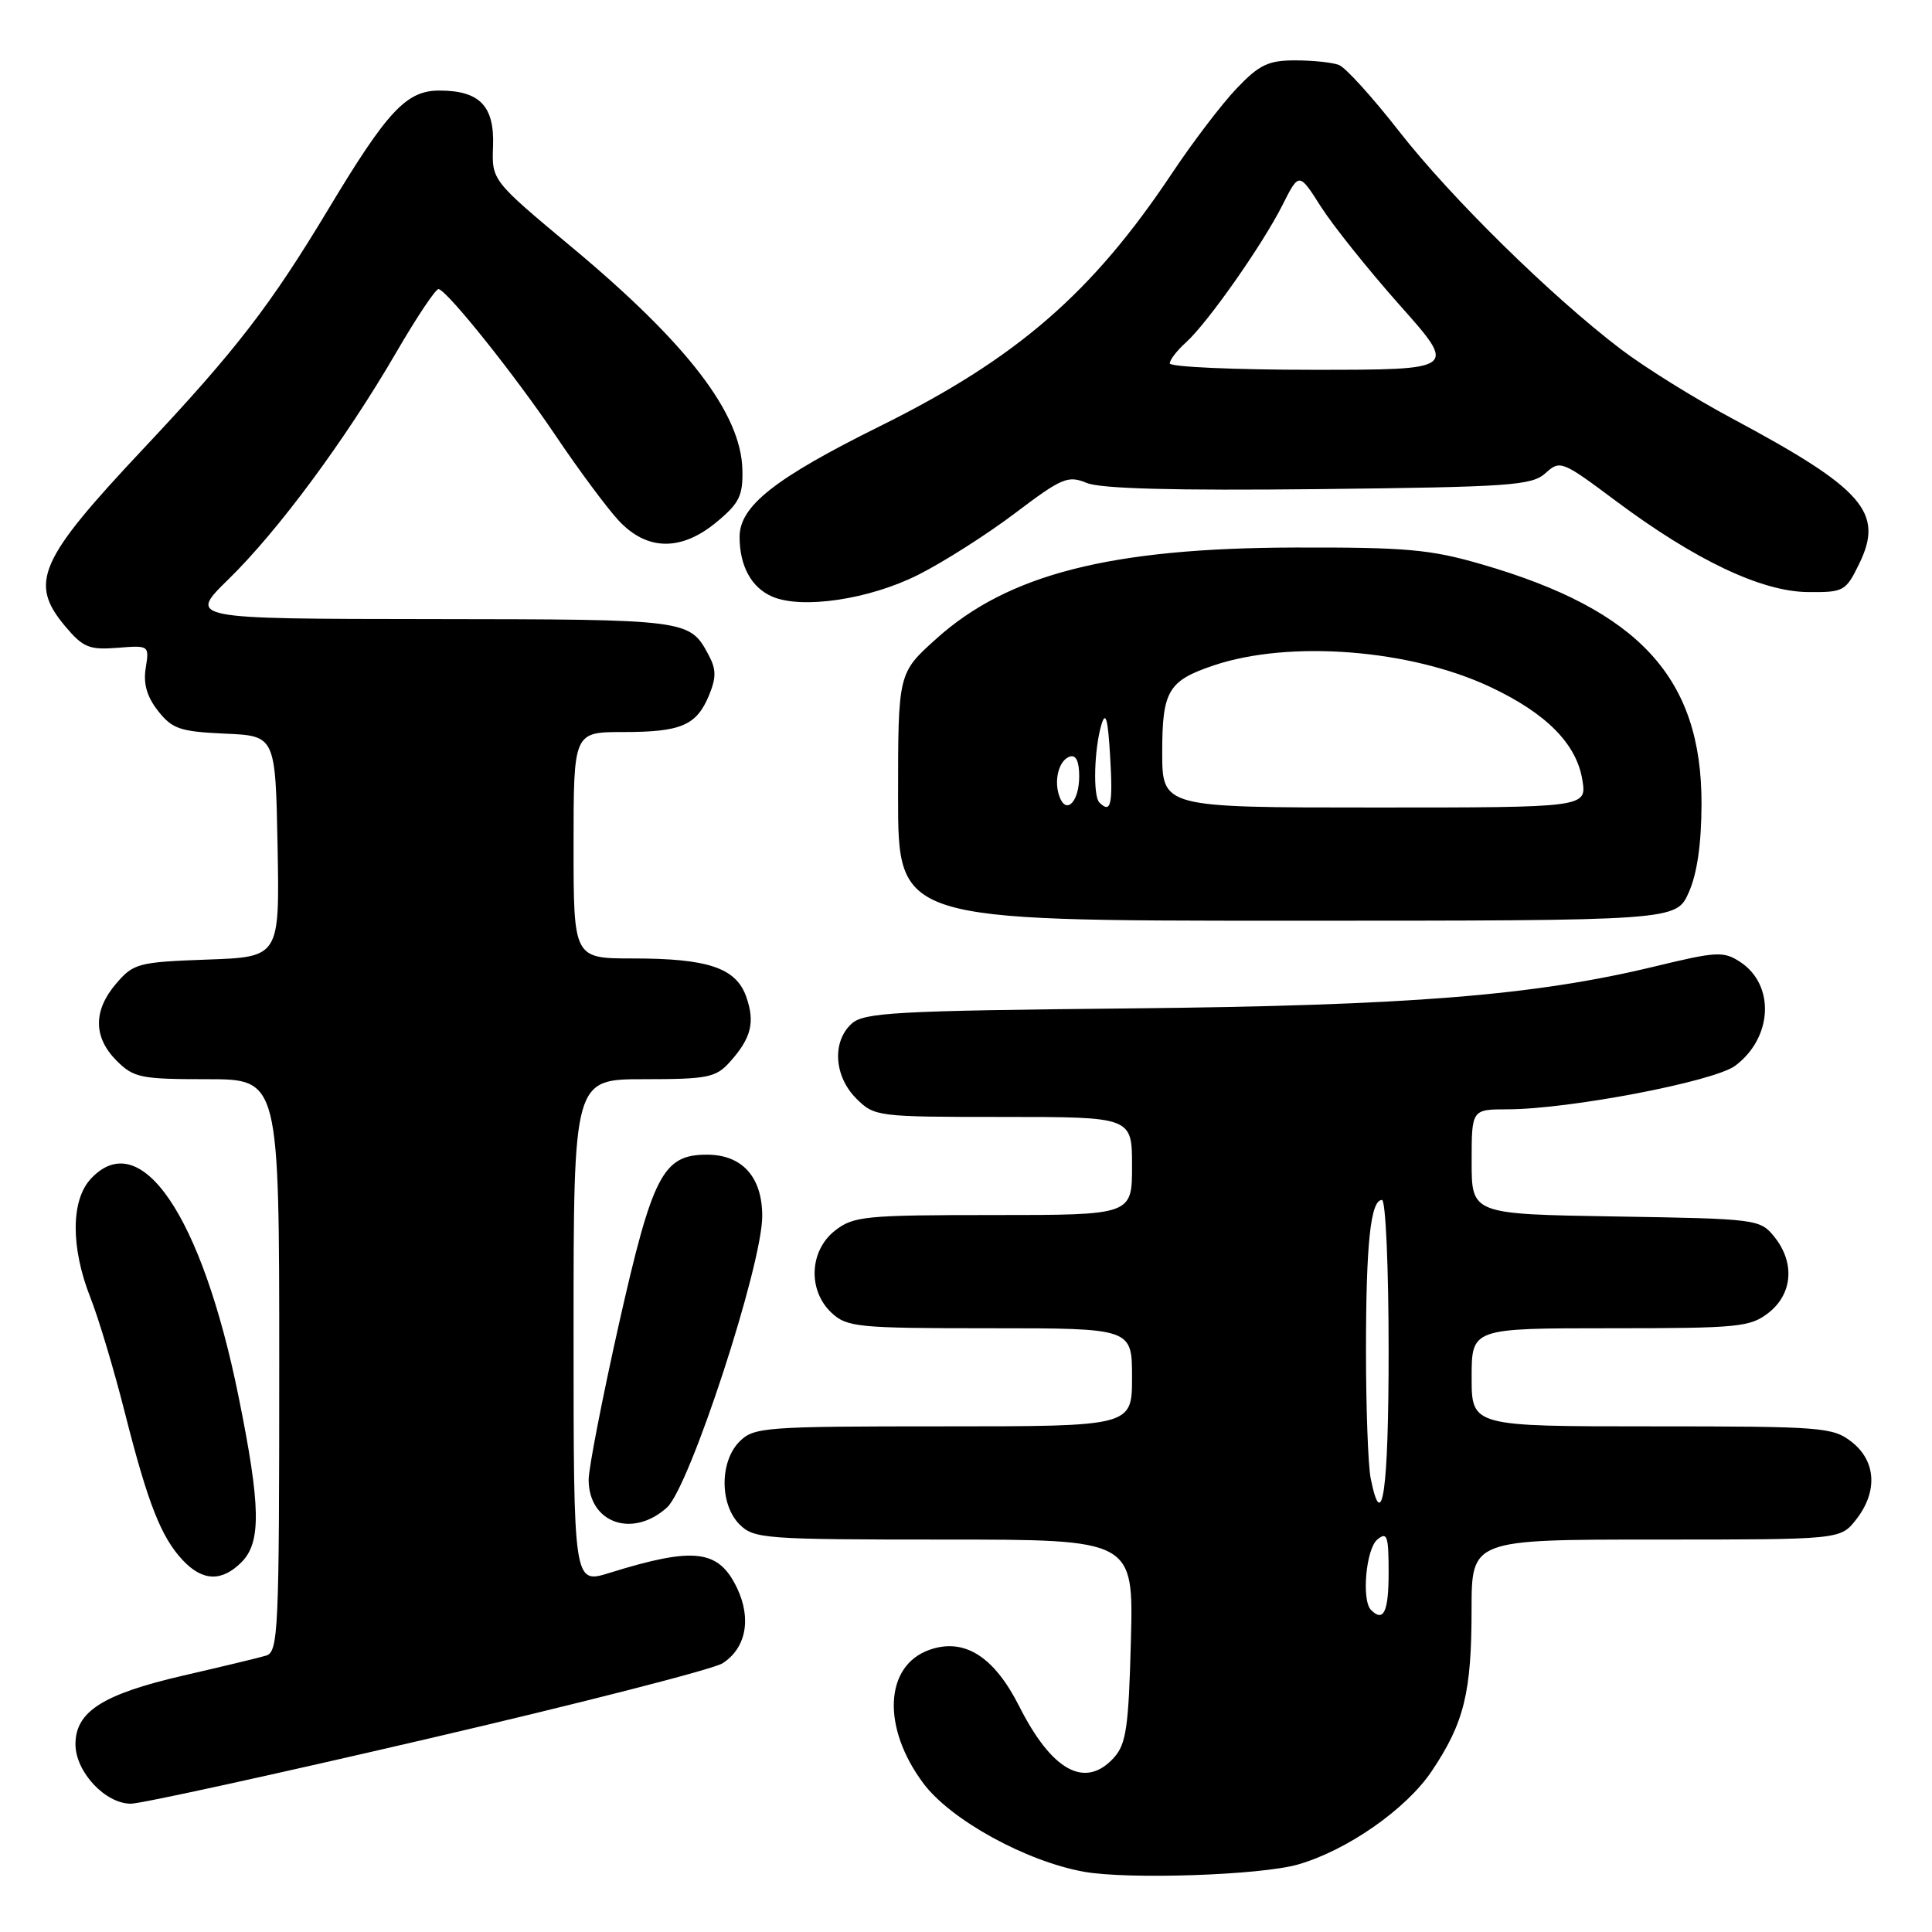 <?xml version="1.0" encoding="UTF-8" standalone="no"?>
<!DOCTYPE svg PUBLIC "-//W3C//DTD SVG 1.1//EN" "http://www.w3.org/Graphics/SVG/1.1/DTD/svg11.dtd" >
<svg xmlns="http://www.w3.org/2000/svg" xmlns:xlink="http://www.w3.org/1999/xlink" version="1.1" viewBox="0 0 256 256">
 <g >
 <path fill="currentColor"
d=" M 172.01 247.05 C 178.53 245.17 186.36 239.70 189.72 234.67 C 194.01 228.27 194.99 224.28 194.99 213.25 C 195.00 204.00 195.00 204.00 219.43 204.00 C 243.85 204.00 243.85 204.00 245.93 201.37 C 248.83 197.68 248.61 193.62 245.37 191.07 C 242.87 189.11 241.49 189.00 218.87 189.00 C 195.00 189.00 195.00 189.00 195.00 182.50 C 195.00 176.00 195.00 176.00 213.37 176.00 C 230.43 176.00 231.92 175.85 234.37 173.93 C 237.55 171.42 237.85 167.27 235.09 163.86 C 233.22 161.55 232.77 161.49 214.09 161.19 C 195.00 160.88 195.00 160.88 195.00 153.94 C 195.00 147.00 195.00 147.00 199.75 146.99 C 207.92 146.98 227.11 143.31 229.92 141.22 C 234.89 137.51 235.23 130.51 230.58 127.46 C 228.39 126.03 227.47 126.07 219.35 128.04 C 203.29 131.93 186.70 133.25 149.60 133.62 C 118.69 133.93 114.48 134.16 112.85 135.64 C 110.23 138.01 110.51 142.60 113.45 145.55 C 115.87 147.96 116.19 148.00 132.95 148.00 C 150.00 148.00 150.00 148.00 150.00 154.50 C 150.00 161.00 150.00 161.00 131.63 161.00 C 114.57 161.00 113.08 161.15 110.63 163.07 C 107.23 165.75 107.02 171.00 110.19 173.96 C 112.23 175.86 113.64 176.00 131.19 176.00 C 150.00 176.00 150.00 176.00 150.00 182.50 C 150.00 189.00 150.00 189.00 125.00 189.00 C 101.33 189.00 99.89 189.11 98.00 191.00 C 95.35 193.65 95.35 199.35 98.00 202.00 C 99.89 203.89 101.33 204.00 125.10 204.00 C 150.20 204.00 150.20 204.00 149.85 217.40 C 149.55 228.86 149.23 231.10 147.60 232.90 C 143.80 237.09 139.39 234.69 135.04 226.07 C 131.70 219.47 127.76 216.99 123.16 218.61 C 117.18 220.72 116.82 228.93 122.38 236.34 C 125.99 241.15 135.93 246.62 143.59 248.01 C 149.44 249.07 167.06 248.48 172.01 247.05 Z  M 56.63 230.41 C 76.91 225.69 94.51 221.18 95.73 220.40 C 98.85 218.41 99.61 214.50 97.66 210.42 C 95.22 205.31 91.99 204.92 80.75 208.42 C 76.00 209.90 76.00 209.90 76.00 176.45 C 76.00 143.00 76.00 143.00 85.33 143.00 C 93.73 143.00 94.85 142.78 96.68 140.75 C 99.54 137.57 100.07 135.49 98.89 132.10 C 97.54 128.25 93.85 127.00 83.85 127.00 C 76.00 127.00 76.00 127.00 76.00 112.00 C 76.00 97.00 76.00 97.00 82.57 97.00 C 90.26 97.00 92.29 96.13 93.95 92.13 C 94.91 89.80 94.91 88.69 93.92 86.84 C 91.38 82.07 91.33 82.07 57.21 82.03 C 24.91 82.00 24.91 82.00 30.28 76.75 C 36.85 70.34 45.81 58.22 52.50 46.70 C 55.25 41.97 57.78 38.19 58.13 38.30 C 59.46 38.73 68.31 49.83 73.61 57.70 C 76.66 62.24 80.43 67.31 81.98 68.98 C 85.75 73.02 90.30 73.07 95.02 69.12 C 97.97 66.67 98.46 65.65 98.37 62.20 C 98.17 54.77 91.12 45.57 75.87 32.84 C 65.16 23.91 65.16 23.91 65.33 19.37 C 65.53 14.04 63.56 12.00 58.21 12.00 C 53.86 12.00 51.35 14.67 43.56 27.63 C 35.81 40.52 31.26 46.41 19.08 59.37 C 5.10 74.23 3.79 77.22 8.66 83.01 C 11.01 85.80 11.83 86.13 15.56 85.84 C 19.76 85.50 19.79 85.52 19.31 88.50 C 18.97 90.59 19.46 92.32 20.95 94.21 C 22.83 96.59 23.86 96.94 29.79 97.21 C 36.50 97.50 36.50 97.50 36.78 112.15 C 37.05 126.81 37.05 126.81 27.44 127.15 C 18.34 127.48 17.69 127.65 15.41 130.31 C 12.33 133.89 12.35 137.44 15.45 140.55 C 17.72 142.81 18.65 143.00 27.45 143.00 C 37.00 143.00 37.00 143.00 37.00 180.93 C 37.00 216.20 36.88 218.90 35.25 219.38 C 34.29 219.67 29.36 220.85 24.29 222.02 C 13.62 224.49 10.00 226.79 10.00 231.12 C 10.00 234.77 13.94 239.00 17.34 239.00 C 18.67 239.00 36.35 235.13 56.63 230.41 Z  M 32.00 207.00 C 34.64 204.36 34.55 199.55 31.60 185.00 C 26.74 161.06 18.63 149.12 12.04 156.19 C 9.38 159.04 9.36 165.30 11.98 171.94 C 13.07 174.70 15.12 181.55 16.54 187.17 C 19.60 199.24 21.34 203.67 24.22 206.74 C 26.85 209.53 29.38 209.62 32.00 207.00 Z  M 88.38 199.75 C 91.39 197.03 101.00 167.64 101.00 161.14 C 101.00 155.95 98.34 153.00 93.67 153.00 C 87.84 153.00 86.47 155.65 82.01 175.44 C 79.81 185.26 78.00 194.54 78.00 196.07 C 78.00 201.81 83.82 203.87 88.38 199.75 Z  M 223.77 118.25 C 224.88 115.77 225.45 111.79 225.46 106.50 C 225.49 89.84 217.21 80.82 196.32 74.77 C 189.52 72.79 186.29 72.51 171.50 72.55 C 147.16 72.62 133.57 76.08 124.05 84.65 C 119.00 89.19 119.00 89.19 119.00 105.59 C 119.00 122.00 119.00 122.00 170.55 122.00 C 222.10 122.00 222.10 122.00 223.77 118.25 Z  M 121.70 76.15 C 125.05 74.46 130.83 70.78 134.54 67.97 C 140.70 63.31 141.51 62.97 143.99 63.99 C 145.84 64.76 155.61 65.02 174.75 64.81 C 200.10 64.53 202.98 64.33 204.78 62.70 C 206.72 60.94 206.96 61.04 214.06 66.34 C 224.58 74.20 233.37 78.38 239.50 78.45 C 244.31 78.50 244.57 78.36 246.35 74.71 C 249.68 67.90 246.93 64.77 229.50 55.44 C 224.55 52.80 217.92 48.67 214.78 46.28 C 205.56 39.27 192.26 26.20 185.38 17.39 C 181.87 12.89 178.29 8.94 177.42 8.61 C 176.55 8.27 173.94 8.00 171.62 8.00 C 168.05 8.00 166.86 8.57 163.83 11.75 C 161.87 13.81 158.01 18.88 155.27 23.00 C 144.69 38.86 134.74 47.48 116.64 56.45 C 102.66 63.38 98.00 67.05 98.00 71.14 C 98.00 75.00 99.57 77.87 102.32 79.05 C 106.28 80.76 115.22 79.42 121.70 76.15 Z  M 181.67 213.33 C 180.39 212.06 181.00 205.24 182.50 204.00 C 183.80 202.92 184.00 203.49 184.00 208.38 C 184.00 213.58 183.33 215.00 181.67 213.33 Z  M 181.62 195.88 C 181.28 194.16 181.00 186.56 181.00 179.00 C 181.00 164.78 181.61 159.00 183.12 159.00 C 183.61 159.00 184.00 168.00 184.00 179.00 C 184.00 197.50 183.15 203.52 181.62 195.88 Z  M 140.41 105.62 C 139.59 103.49 140.28 100.74 141.75 100.25 C 142.57 99.98 143.00 100.88 143.00 102.86 C 143.00 106.19 141.32 107.99 140.41 105.62 Z  M 145.67 106.33 C 144.81 105.48 144.98 99.23 145.95 96.00 C 146.51 94.15 146.81 95.26 147.10 100.25 C 147.48 106.66 147.20 107.86 145.67 106.33 Z  M 154.00 99.65 C 154.00 91.53 154.80 90.19 160.85 88.16 C 170.90 84.79 186.91 86.04 197.50 91.04 C 204.91 94.53 208.89 98.56 209.67 103.34 C 210.26 107.00 210.26 107.00 182.13 107.00 C 154.00 107.00 154.00 107.00 154.00 99.65 Z  M 155.00 48.15 C 155.00 47.69 155.95 46.45 157.12 45.40 C 159.99 42.82 167.26 32.48 169.94 27.16 C 172.13 22.82 172.13 22.82 175.03 27.39 C 176.63 29.90 181.34 35.79 185.51 40.48 C 193.09 49.00 193.09 49.00 174.05 49.00 C 163.57 49.00 155.00 48.62 155.00 48.15 Z "/>
</g>
</svg>